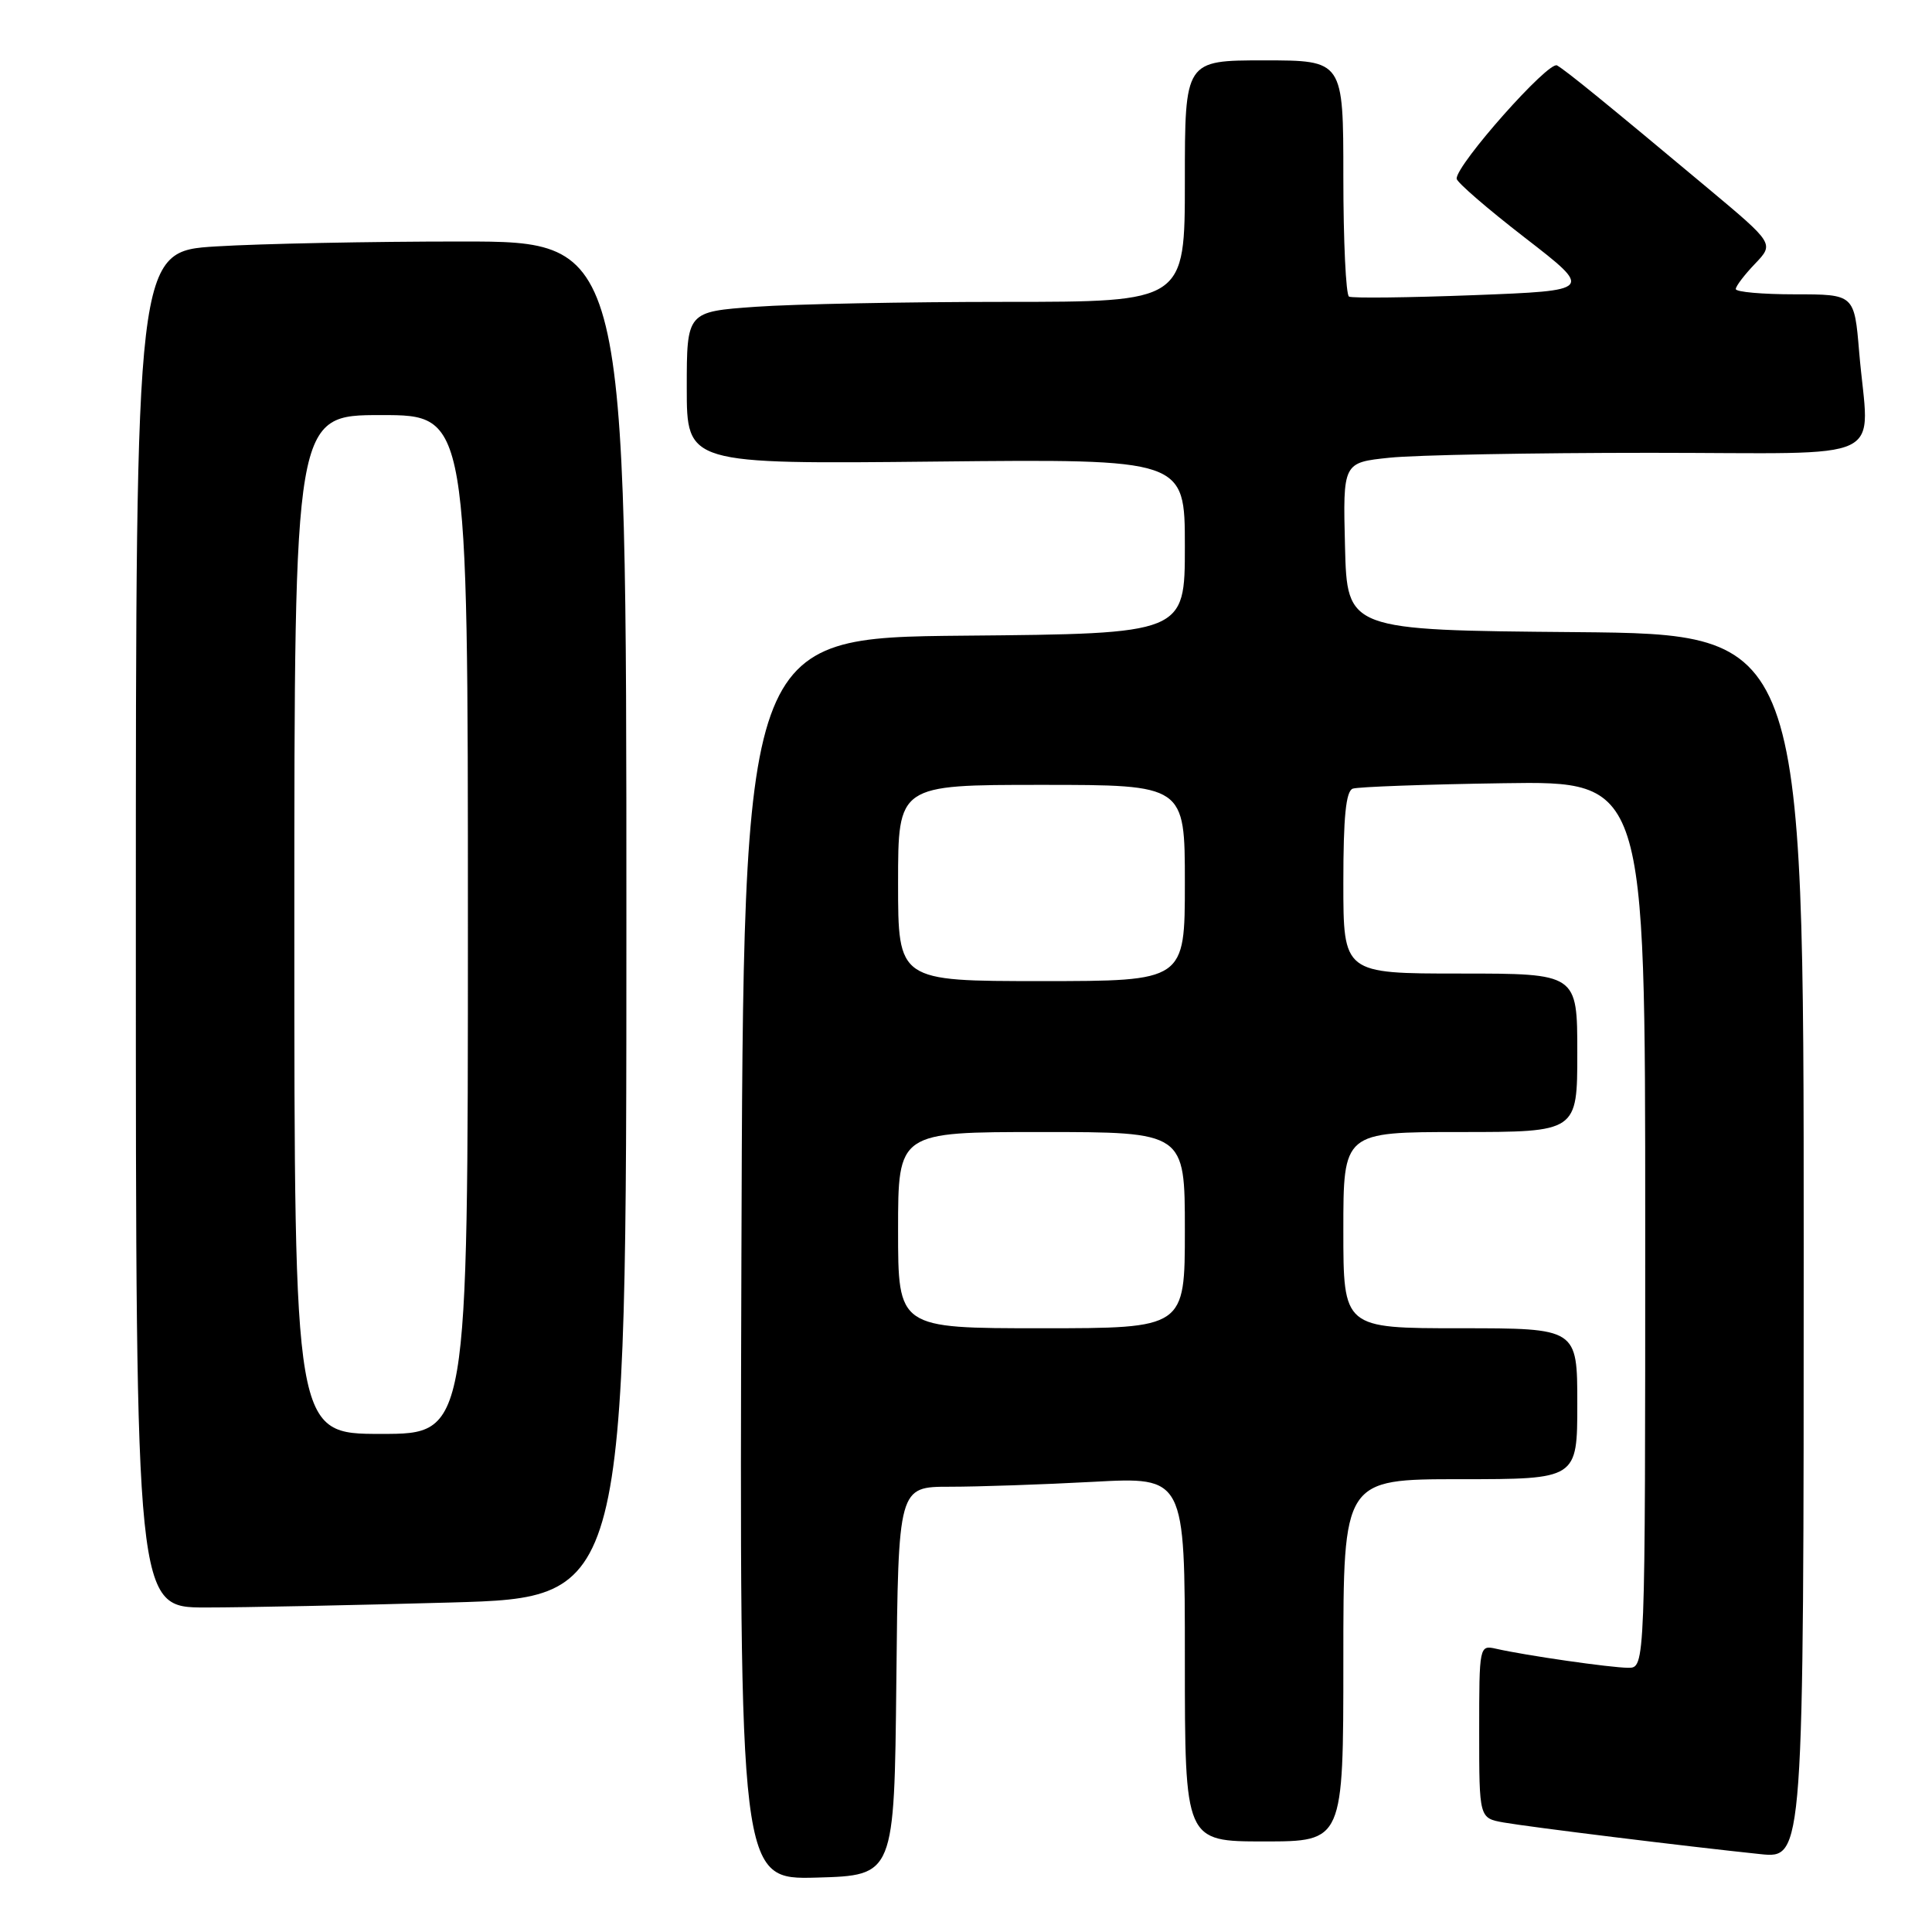 <?xml version="1.0" encoding="UTF-8" standalone="no"?>
<!DOCTYPE svg PUBLIC "-//W3C//DTD SVG 1.1//EN" "http://www.w3.org/Graphics/SVG/1.1/DTD/svg11.dtd" >
<svg xmlns="http://www.w3.org/2000/svg" xmlns:xlink="http://www.w3.org/1999/xlink" version="1.1" viewBox="0 0 256 256">
 <g >
 <path fill="currentColor"
d=" M 118.77 222.75 C 119.03 197.00 119.03 197.00 125.86 197.00 C 129.61 197.00 138.16 196.71 144.84 196.35 C 157.00 195.69 157.00 195.69 157.00 219.85 C 157.00 244.00 157.00 244.00 167.50 244.00 C 178.00 244.00 178.00 244.00 178.00 220.00 C 178.00 196.00 178.00 196.00 193.50 196.00 C 209.00 196.00 209.00 196.00 209.00 186.00 C 209.00 176.00 209.00 176.00 193.50 176.00 C 178.00 176.00 178.00 176.00 178.00 163.00 C 178.00 150.00 178.00 150.00 193.50 150.00 C 209.00 150.00 209.00 150.00 209.00 139.50 C 209.00 129.00 209.00 129.00 193.50 129.00 C 178.00 129.00 178.00 129.00 178.00 116.97 C 178.00 108.24 178.34 104.82 179.25 104.50 C 179.94 104.26 188.94 103.93 199.25 103.78 C 218.00 103.50 218.00 103.50 218.00 162.25 C 218.00 221.00 218.00 221.00 215.75 220.99 C 213.42 220.98 202.21 219.37 198.25 218.47 C 196.02 217.97 196.00 218.05 196.00 229.44 C 196.00 240.91 196.00 240.91 199.25 241.49 C 202.67 242.09 223.46 244.66 233.25 245.68 C 239.00 246.28 239.00 246.28 239.00 165.15 C 239.00 84.03 239.00 84.03 208.75 83.76 C 178.50 83.50 178.50 83.50 178.22 72.40 C 177.94 61.29 177.94 61.29 184.12 60.65 C 187.51 60.29 203.05 60.00 218.65 60.00 C 251.06 60.00 247.62 61.66 246.35 46.65 C 245.71 39.00 245.71 39.00 237.85 39.00 C 233.53 39.00 230.00 38.69 230.00 38.30 C 230.00 37.92 231.15 36.41 232.55 34.95 C 235.09 32.29 235.09 32.29 226.30 24.94 C 212.66 13.54 207.60 9.42 206.32 8.67 C 205.21 8.01 192.99 21.78 193.01 23.67 C 193.01 24.13 197.08 27.65 202.06 31.50 C 211.11 38.50 211.11 38.50 195.30 39.11 C 186.61 39.44 179.16 39.53 178.75 39.30 C 178.34 39.07 178.00 31.93 178.00 23.44 C 178.00 8.00 178.00 8.00 167.50 8.00 C 157.00 8.00 157.00 8.00 157.00 24.00 C 157.00 40.00 157.00 40.00 133.15 40.00 C 120.04 40.00 105.19 40.29 100.15 40.65 C 91.00 41.30 91.00 41.30 91.00 51.40 C 91.00 61.50 91.00 61.50 124.00 61.16 C 157.00 60.82 157.00 60.82 157.00 72.39 C 157.00 83.97 157.00 83.97 127.75 84.23 C 98.50 84.50 98.50 84.50 98.24 166.79 C 97.99 249.07 97.99 249.07 108.24 248.79 C 118.50 248.50 118.50 248.50 118.77 222.75 Z  M 59.75 212.34 C 83.00 211.68 83.00 211.68 83.00 121.84 C 83.00 32.00 83.00 32.00 61.16 32.00 C 49.14 32.00 34.52 32.29 28.66 32.65 C 18.00 33.30 18.00 33.30 18.00 123.15 C 18.00 213.00 18.00 213.00 27.25 213.00 C 32.34 213.00 46.96 212.70 59.75 212.34 Z  M 119.00 163.00 C 119.00 150.00 119.00 150.00 138.00 150.00 C 157.00 150.00 157.00 150.00 157.00 163.00 C 157.00 176.00 157.00 176.00 138.00 176.00 C 119.00 176.00 119.00 176.00 119.00 163.00 Z  M 119.00 117.00 C 119.00 104.00 119.00 104.00 138.00 104.00 C 157.00 104.00 157.00 104.00 157.00 117.00 C 157.00 130.00 157.00 130.00 138.00 130.00 C 119.00 130.00 119.00 130.00 119.00 117.00 Z  M 39.00 122.50 C 39.00 55.00 39.00 55.00 50.50 55.00 C 62.00 55.00 62.00 55.00 62.00 122.50 C 62.00 190.00 62.00 190.00 50.50 190.00 C 39.00 190.00 39.00 190.00 39.00 122.50 Z "/>
</g>
</svg>